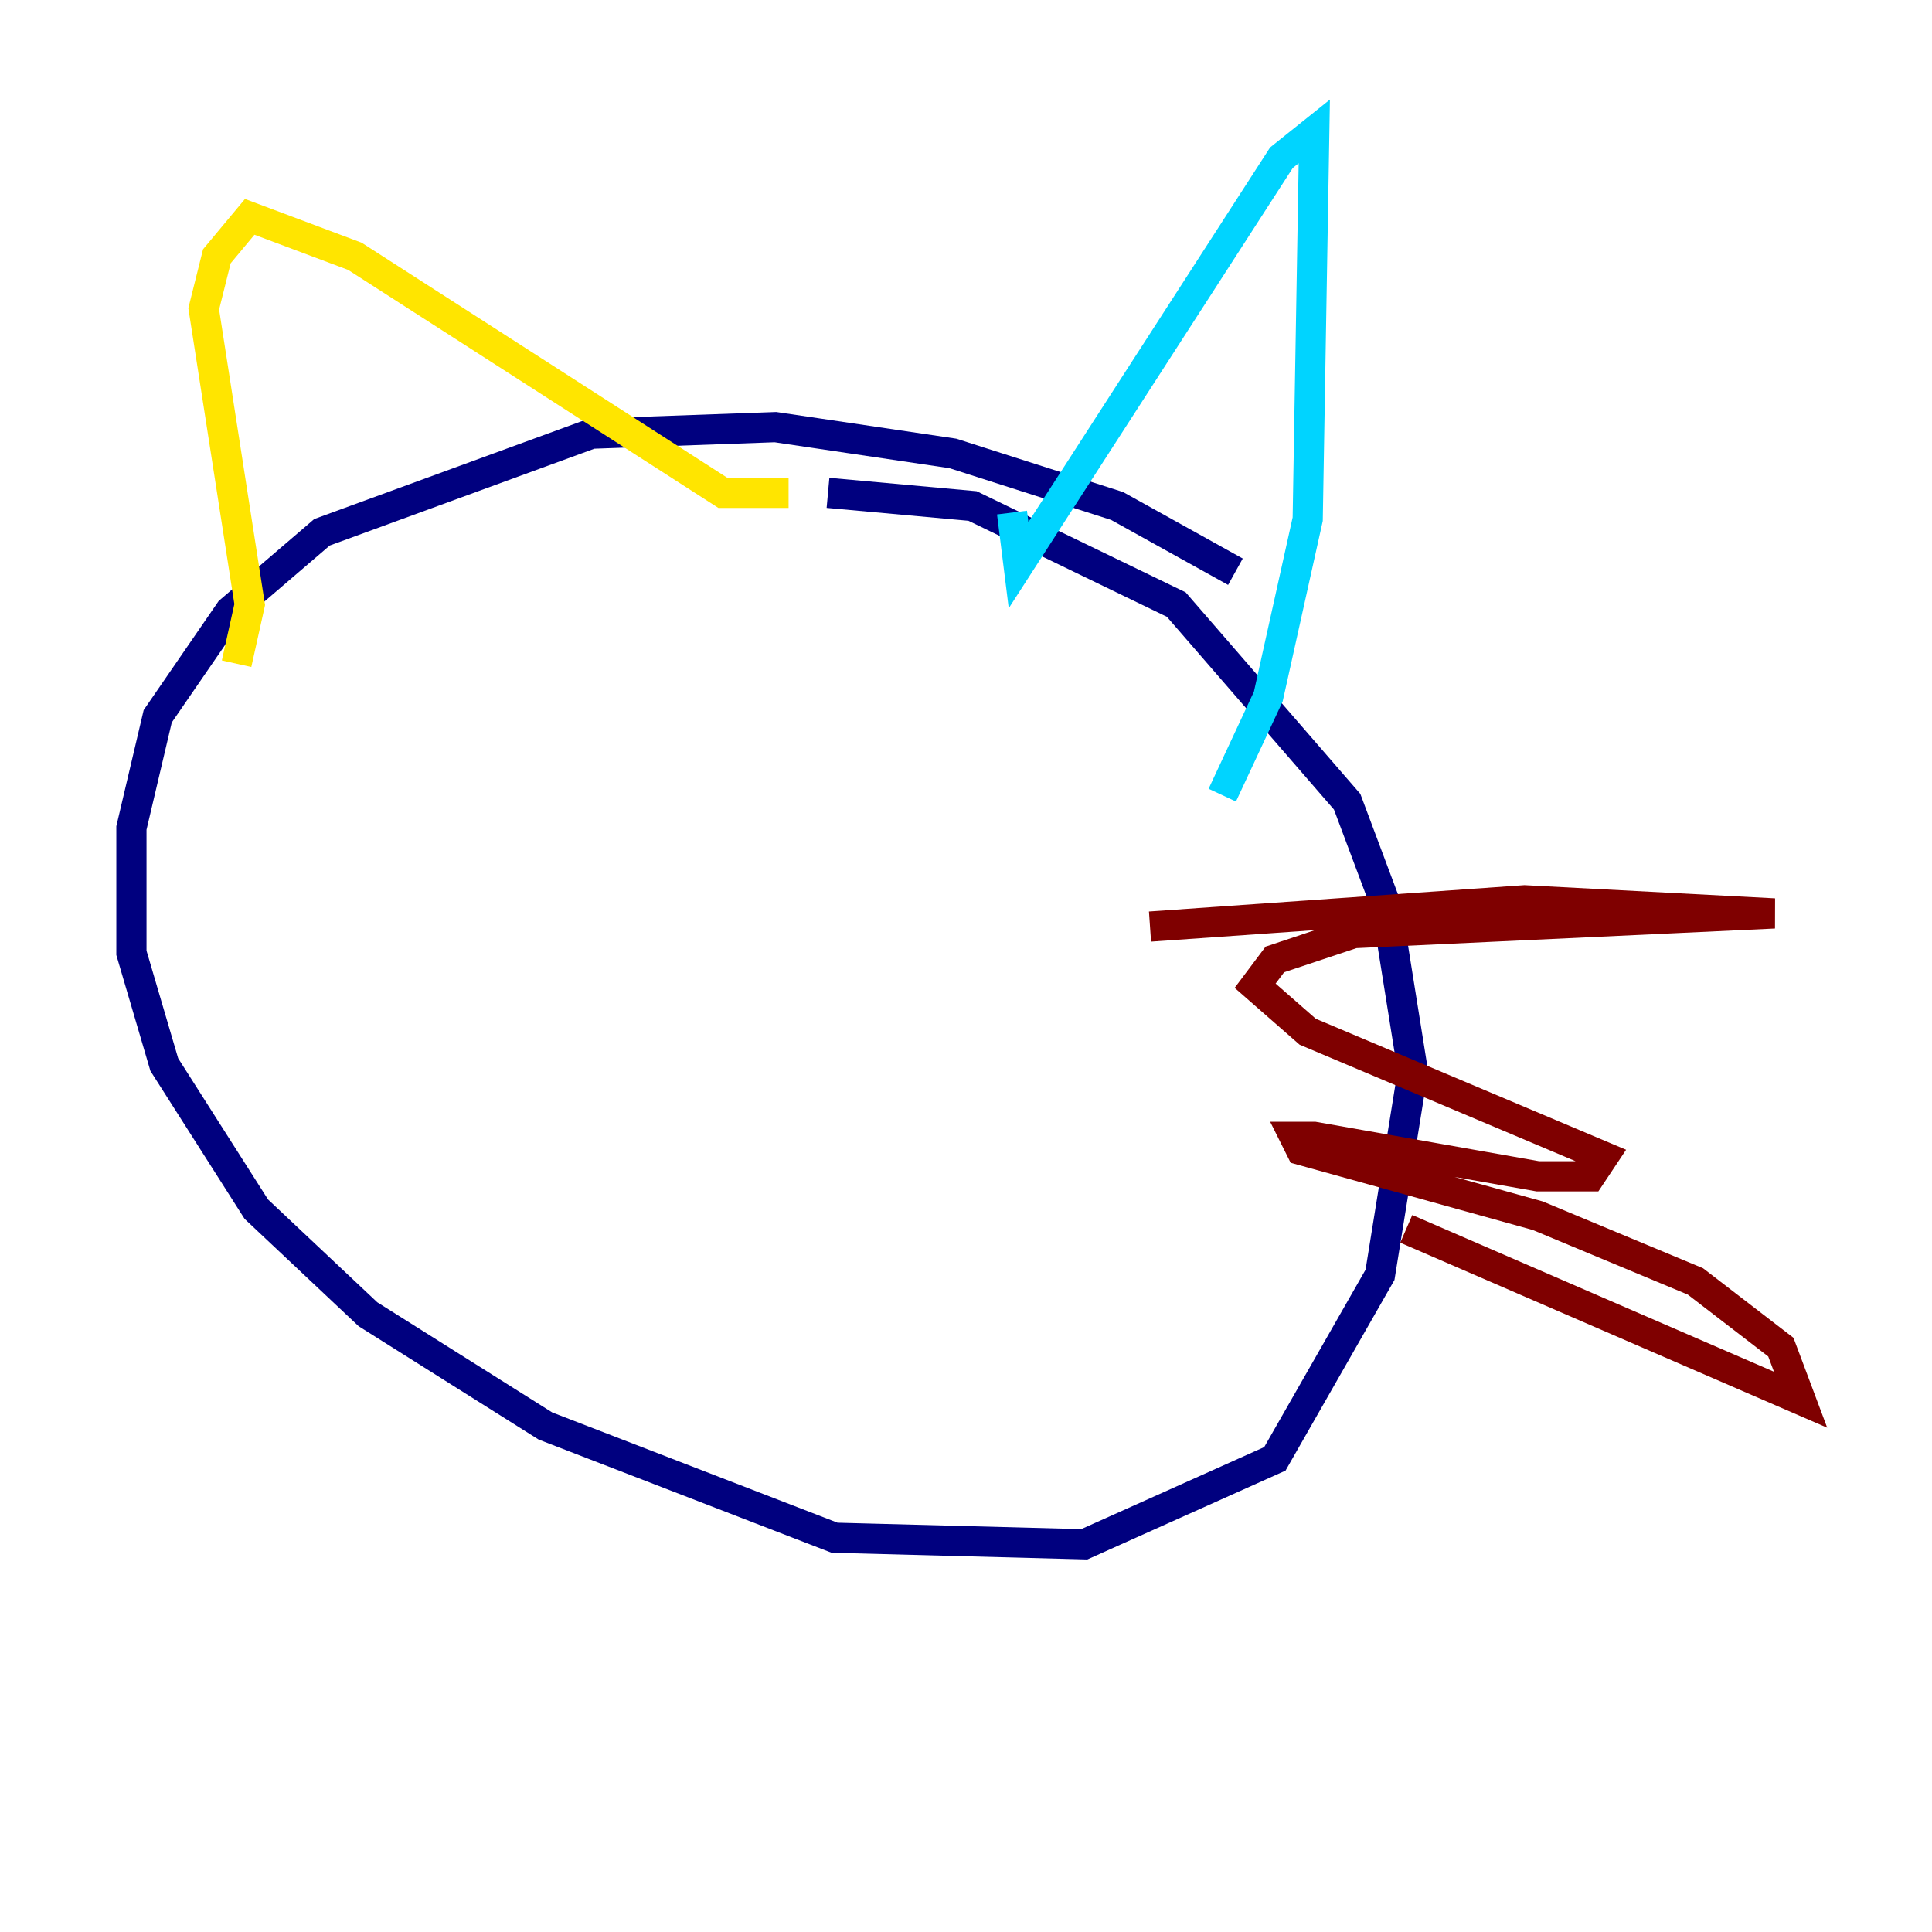 <?xml version="1.0" encoding="utf-8" ?>
<svg baseProfile="tiny" height="128" version="1.2" viewBox="0,0,128,128" width="128" xmlns="http://www.w3.org/2000/svg" xmlns:ev="http://www.w3.org/2001/xml-events" xmlns:xlink="http://www.w3.org/1999/xlink"><defs /><polyline fill="none" points="81.85,37.878 74.014,33.524 63.129,30.041 51.374,28.299 39.184,28.735 21.333,35.265 15.238,40.49 10.449,47.456 8.707,54.857 8.707,63.129 10.884,70.531 16.98,80.109 24.381,87.075 36.136,94.476 55.292,101.878 71.837,102.313 84.463,96.653 91.429,84.463 93.605,70.966 91.864,60.082 89.252,53.116 77.932,40.054 64.435,33.524 54.857,32.653" stroke="#00007f" stroke-width="2" /><polyline fill="none" points="80.98,52.68 84.027,46.15 86.639,34.395 87.075,8.707 84.898,10.449 67.483,37.442 67.048,33.959" stroke="#00d4ff" stroke-width="2" /><polyline fill="none" points="52.245,32.653 47.891,32.653 23.51,16.98 16.544,14.367 14.367,16.98 13.497,20.463 16.544,40.054 15.674,43.973" stroke="#ffe500" stroke-width="2" /><polyline fill="none" points="76.191,61.388 101.007,59.646 117.551,60.517 89.687,61.823 84.463,63.565 83.156,65.306 86.639,68.354 106.231,76.626 105.361,77.932 101.878,77.932 87.075,75.32 85.769,75.32 86.204,76.191 101.878,80.544 112.326,84.898 117.986,89.252 119.293,92.735 93.17,81.415" stroke="#7f0000" stroke-width="2" /></svg>